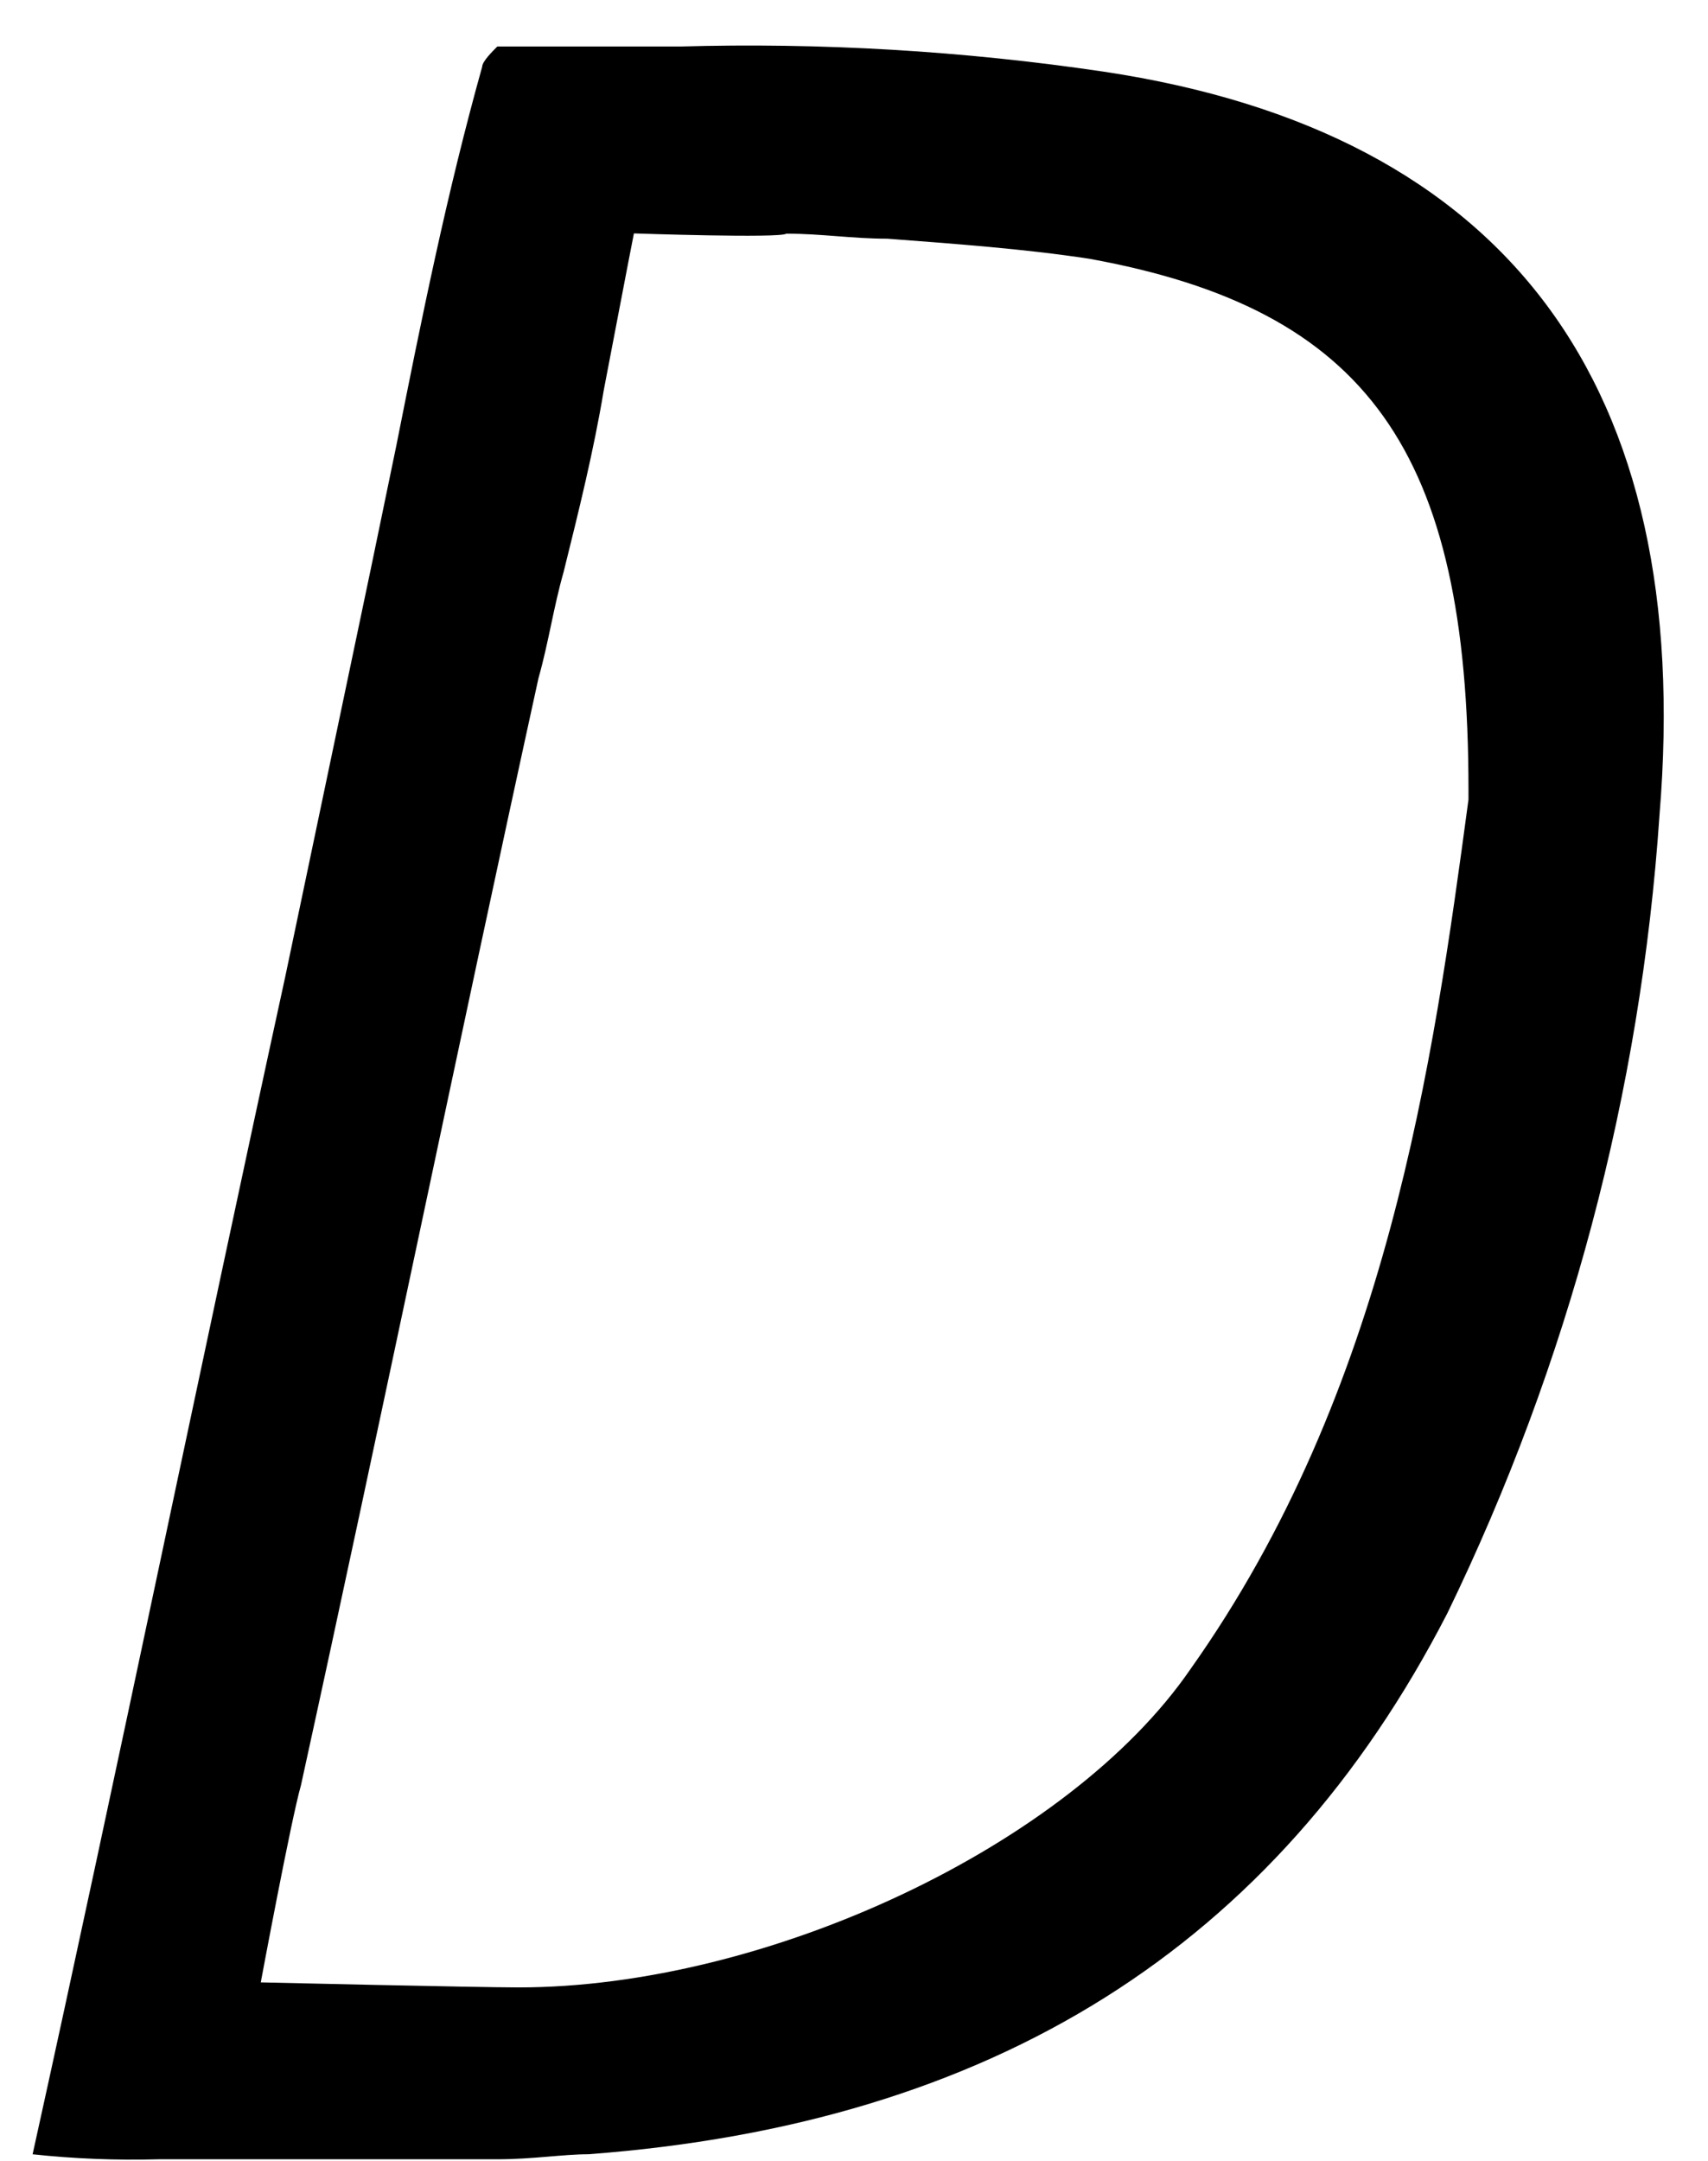 <svg width="34" height="43" viewBox="0 0 34 43" fill="none" xmlns="http://www.w3.org/2000/svg">
<path d="M0.649 42.87C2.359 35.124 3.969 27.278 5.679 19.432L7.389 11.284L7.889 8.87C8.389 6.355 8.895 3.84 9.599 1.326C9.599 1.226 9.799 1.026 9.899 0.926H13.52C16.346 0.845 19.173 1.012 21.97 1.426C30.017 2.633 33.739 7.663 33.035 16.213C32.662 21.733 31.227 27.129 28.81 32.106C25.39 38.745 19.757 42.266 11.71 42.869C11.21 42.869 10.603 42.969 9.899 42.969H3.159C2.319 42.992 1.479 42.959 0.644 42.869L0.649 42.87ZM12.619 4.645C12.619 4.645 12.519 5.145 12.019 7.763C11.819 8.97 11.519 10.177 11.219 11.384C11.019 12.084 10.919 12.792 10.719 13.496C9.11 20.839 7.601 28.182 5.991 35.526C5.791 36.226 5.191 39.449 5.191 39.449C5.191 39.449 9.516 39.549 10.321 39.549C15.25 39.549 21.285 36.732 23.7 33.212C27.623 27.679 28.528 21.141 29.232 15.912V15.712C29.232 8.972 27.22 6.156 21.688 5.15C20.38 4.95 18.972 4.85 17.664 4.75C16.964 4.75 16.356 4.65 15.652 4.65C15.536 4.745 12.619 4.645 12.619 4.645Z" fill="black"/>
</svg>
